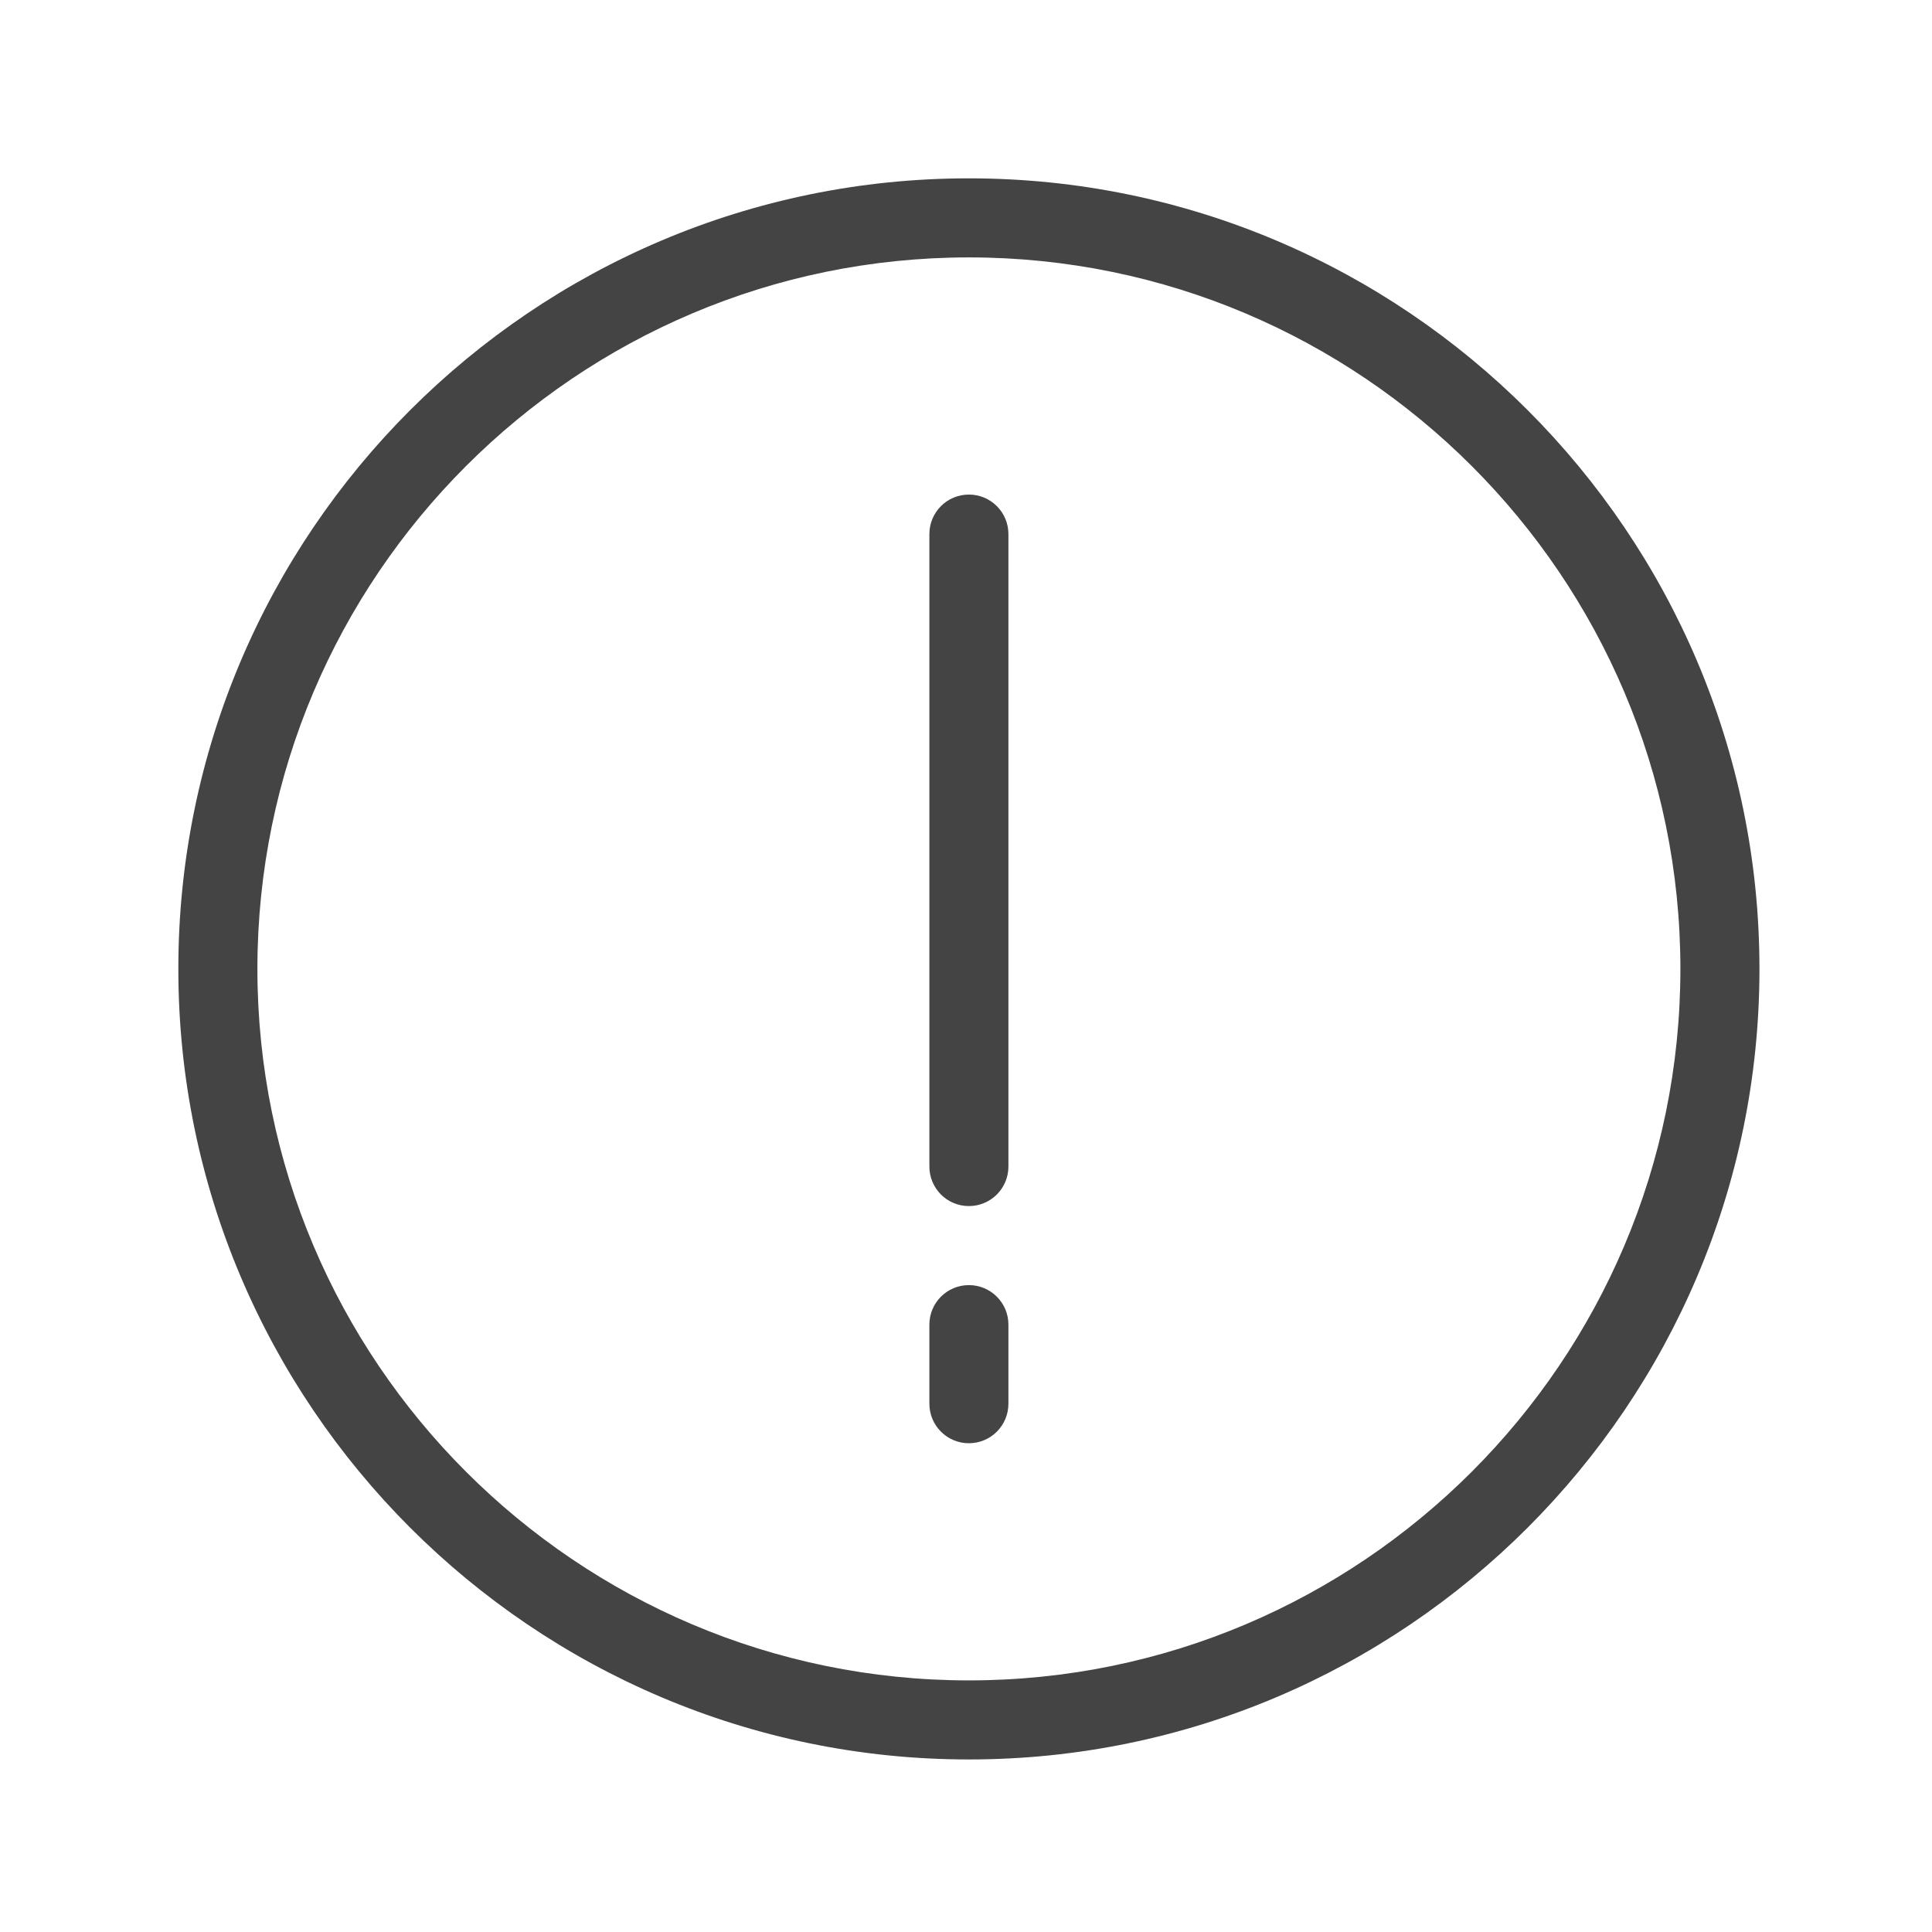 <?xml version="1.0" encoding="UTF-8"?>
<svg width="65px" height="65px" viewBox="0 0 65 65" version="1.1" xmlns="http://www.w3.org/2000/svg" xmlns:xlink="http://www.w3.org/1999/xlink">
    <!-- Generator: Sketch 60.1 (88133) - https://sketch.com -->
    <title>str-circle-attention</title>
    <desc>Created with Sketch.</desc>
    <g id="str-circle-attention" stroke="none" stroke-width="1" fill="none" fill-rule="evenodd">
        <path d="M32.597,6 C47.264,6 59.195,17.931 59.195,32.597 C59.195,47.264 47.264,59.195 32.597,59.195 C17.931,59.195 6,47.264 6,32.597 C6,17.931 17.931,6 32.597,6 Z M32.597,8.66 C19.399,8.66 8.66,19.399 8.66,32.597 C8.66,45.796 19.399,56.535 32.597,56.535 C45.796,56.535 56.535,45.796 56.535,32.597 C56.535,19.399 45.796,8.66 32.597,8.66 Z M32.597,43.236 C33.332,43.236 33.927,43.831 33.927,44.566 L33.927,44.566 L33.927,47.226 C33.927,47.961 33.332,48.556 32.597,48.556 C31.862,48.556 31.268,47.961 31.268,47.226 L31.268,47.226 L31.268,44.566 C31.268,43.831 31.862,43.236 32.597,43.236 Z M32.597,16.639 C33.332,16.639 33.927,17.234 33.927,17.969 L33.927,17.969 L33.927,39.247 C33.927,39.982 33.332,40.577 32.597,40.577 C31.862,40.577 31.268,39.982 31.268,39.247 L31.268,39.247 L31.268,17.969 C31.268,17.234 31.862,16.639 32.597,16.639 Z" id="Combined-Shape" fill="#444444"></path>
    </g>
</svg>